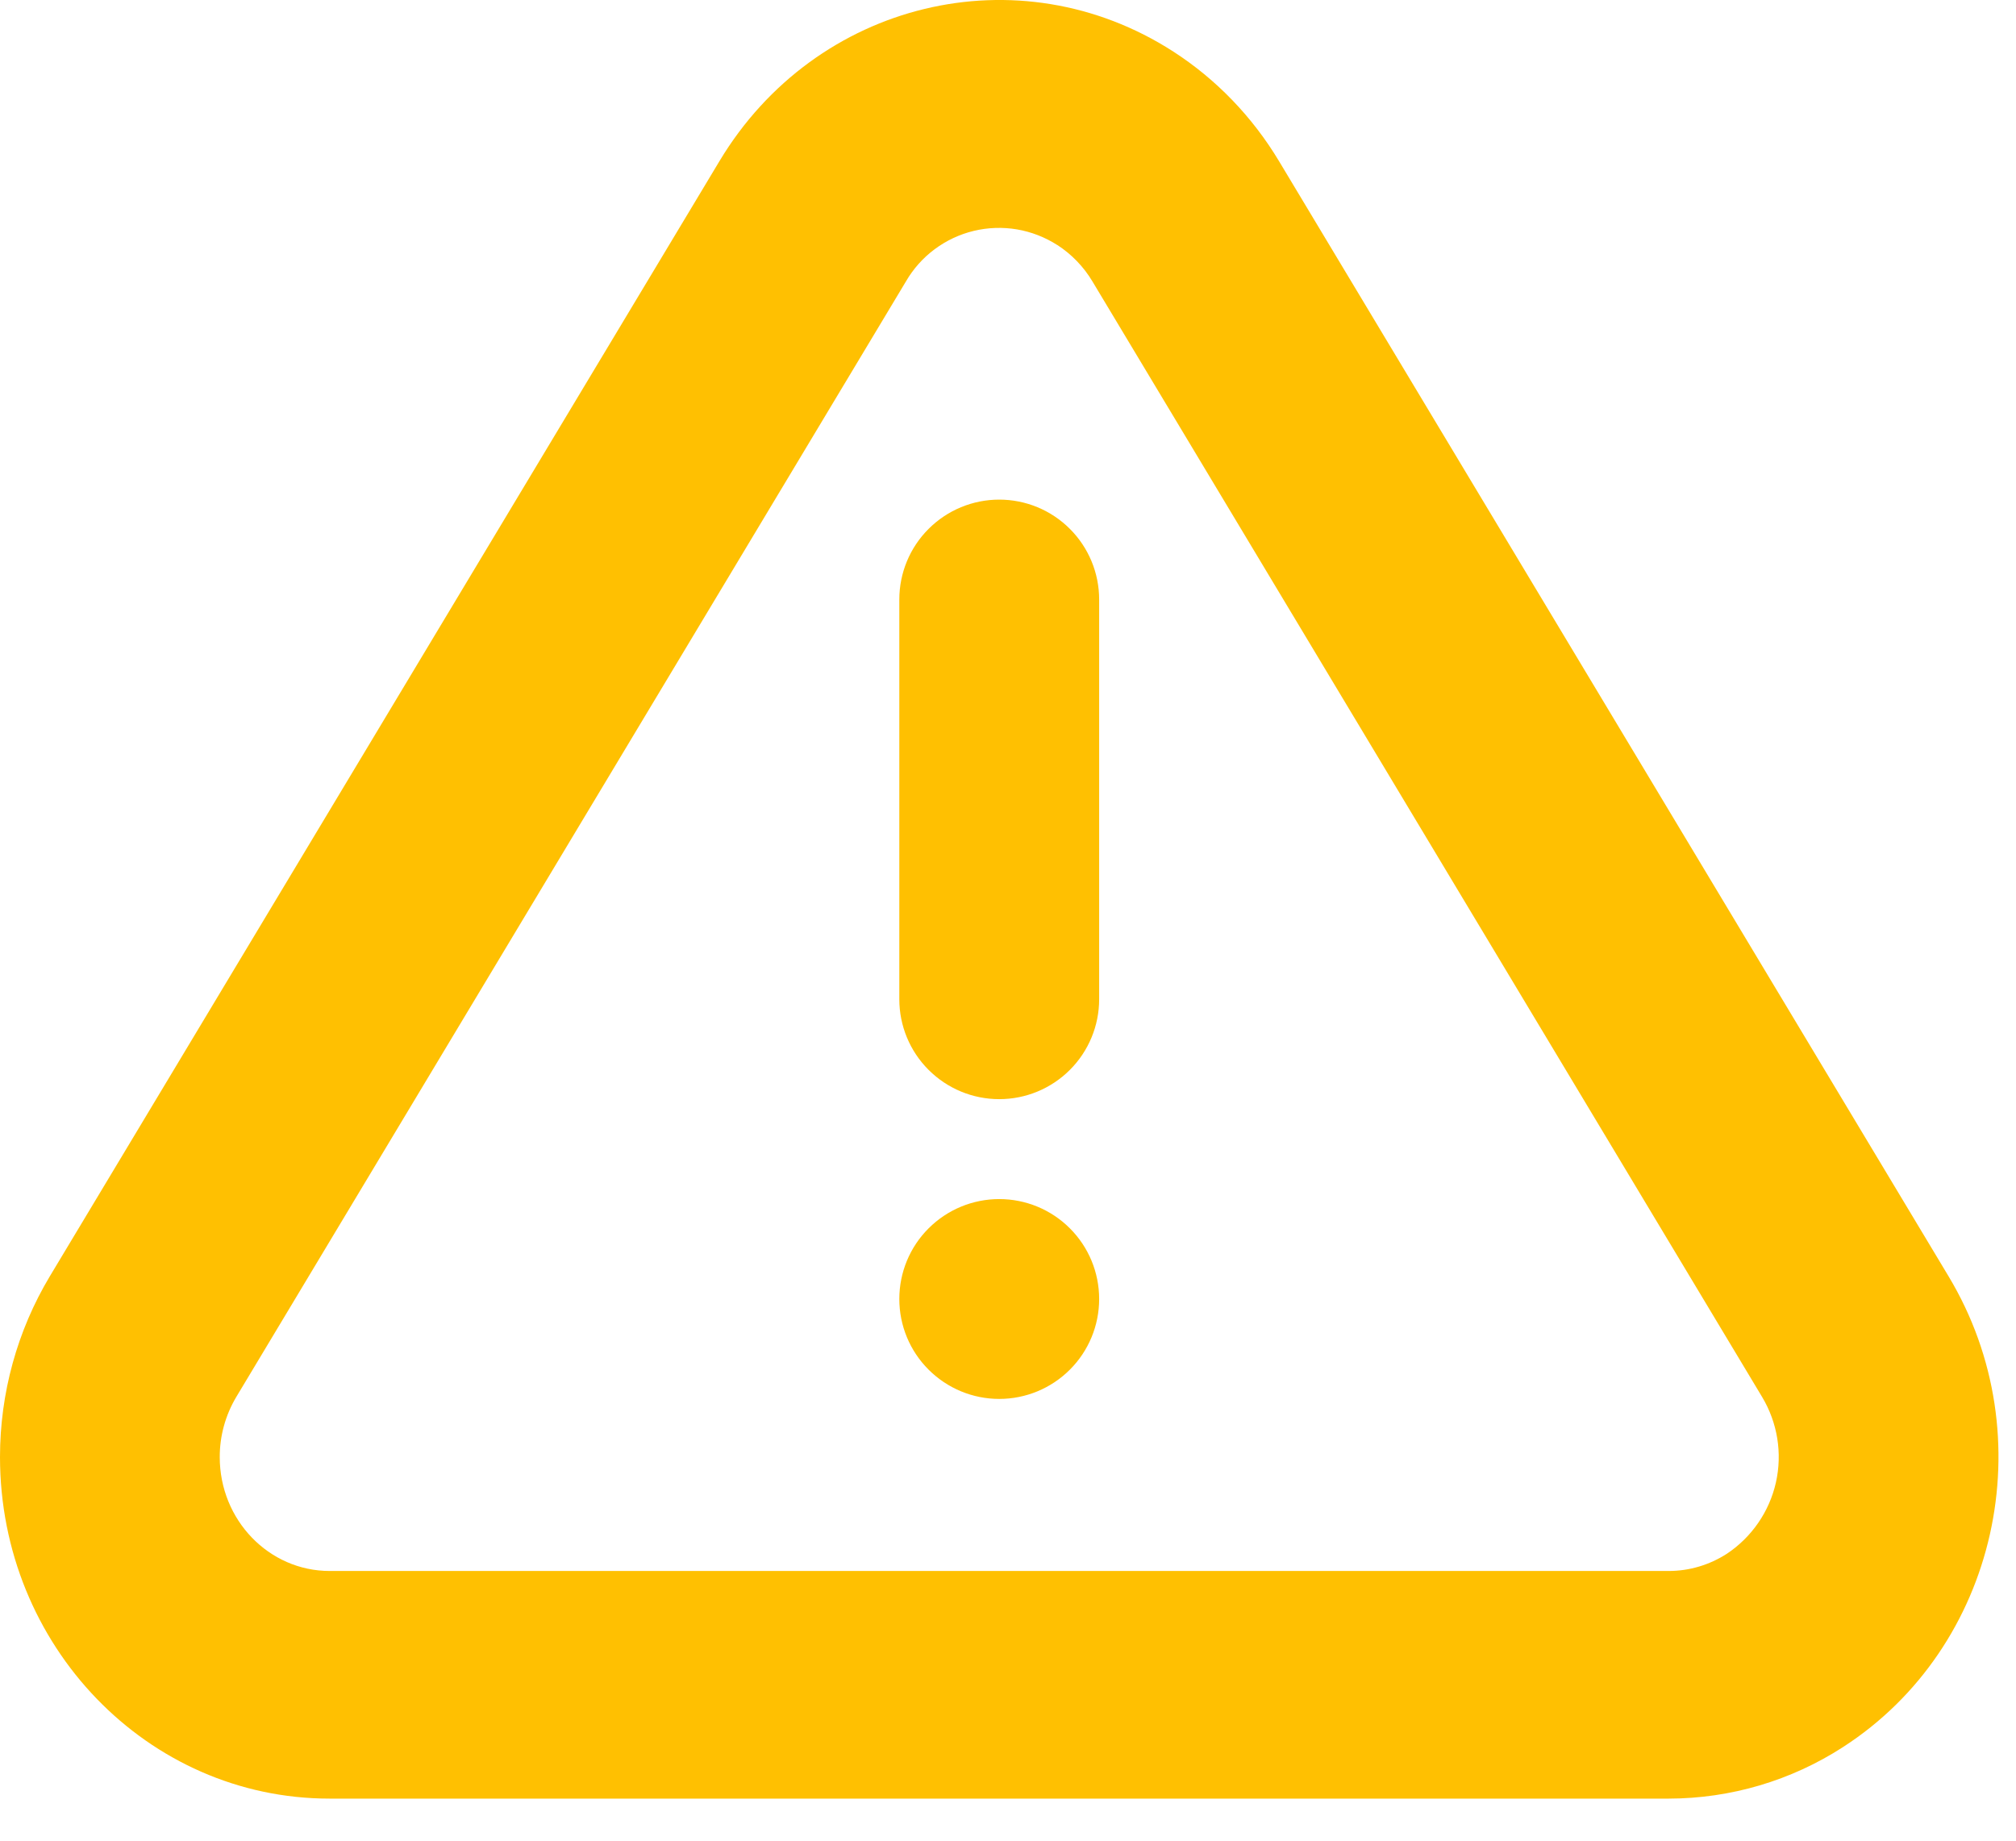 <svg width="46" height="42" viewBox="0 0 46 42" fill="none" xmlns="http://www.w3.org/2000/svg">
<path d="M29.184 3.677L44.463 29.125C46.658 32.779 45.58 37.588 42.053 39.864C40.869 40.63 39.489 41.038 38.078 41.04H7.519C3.368 41.04 0 37.551 0 33.245C0 31.788 0.394 30.363 1.135 29.125L16.416 3.677C18.61 0.022 23.247 -1.097 26.774 1.178C27.75 1.808 28.575 2.663 29.184 3.677ZM24.123 5.59C23.843 5.411 23.531 5.29 23.204 5.234C22.876 5.179 22.541 5.191 22.219 5.268C21.896 5.346 21.593 5.488 21.326 5.687C21.06 5.885 20.837 6.135 20.671 6.422L5.392 31.874C5.144 32.289 5.013 32.764 5.014 33.247C5.014 34.683 6.136 35.846 7.522 35.846H38.076C38.546 35.846 39.004 35.709 39.401 35.454C39.97 35.076 40.372 34.492 40.522 33.826C40.672 33.159 40.558 32.46 40.206 31.874L24.927 6.422C24.727 6.087 24.453 5.803 24.125 5.59H24.123ZM22.8 31.92C22.195 31.92 21.616 31.68 21.188 31.252C20.76 30.825 20.52 30.245 20.52 29.64C20.52 29.035 20.76 28.455 21.188 28.028C21.616 27.6 22.195 27.36 22.8 27.36C23.405 27.36 23.985 27.6 24.412 28.028C24.84 28.455 25.08 29.035 25.08 29.64C25.08 30.245 24.84 30.825 24.412 31.252C23.985 31.68 23.405 31.92 22.8 31.92ZM22.8 11.4C23.405 11.4 23.985 11.64 24.412 12.068C24.84 12.495 25.08 13.075 25.08 13.68V22.8C25.08 23.404 24.84 23.985 24.412 24.412C23.985 24.84 23.405 25.08 22.8 25.08C22.195 25.08 21.616 24.84 21.188 24.412C20.76 23.985 20.52 23.404 20.52 22.8V13.68C20.52 13.075 20.76 12.495 21.188 12.068C21.616 11.64 22.195 11.4 22.8 11.4Z" fill="#FFC001"/>
</svg>
